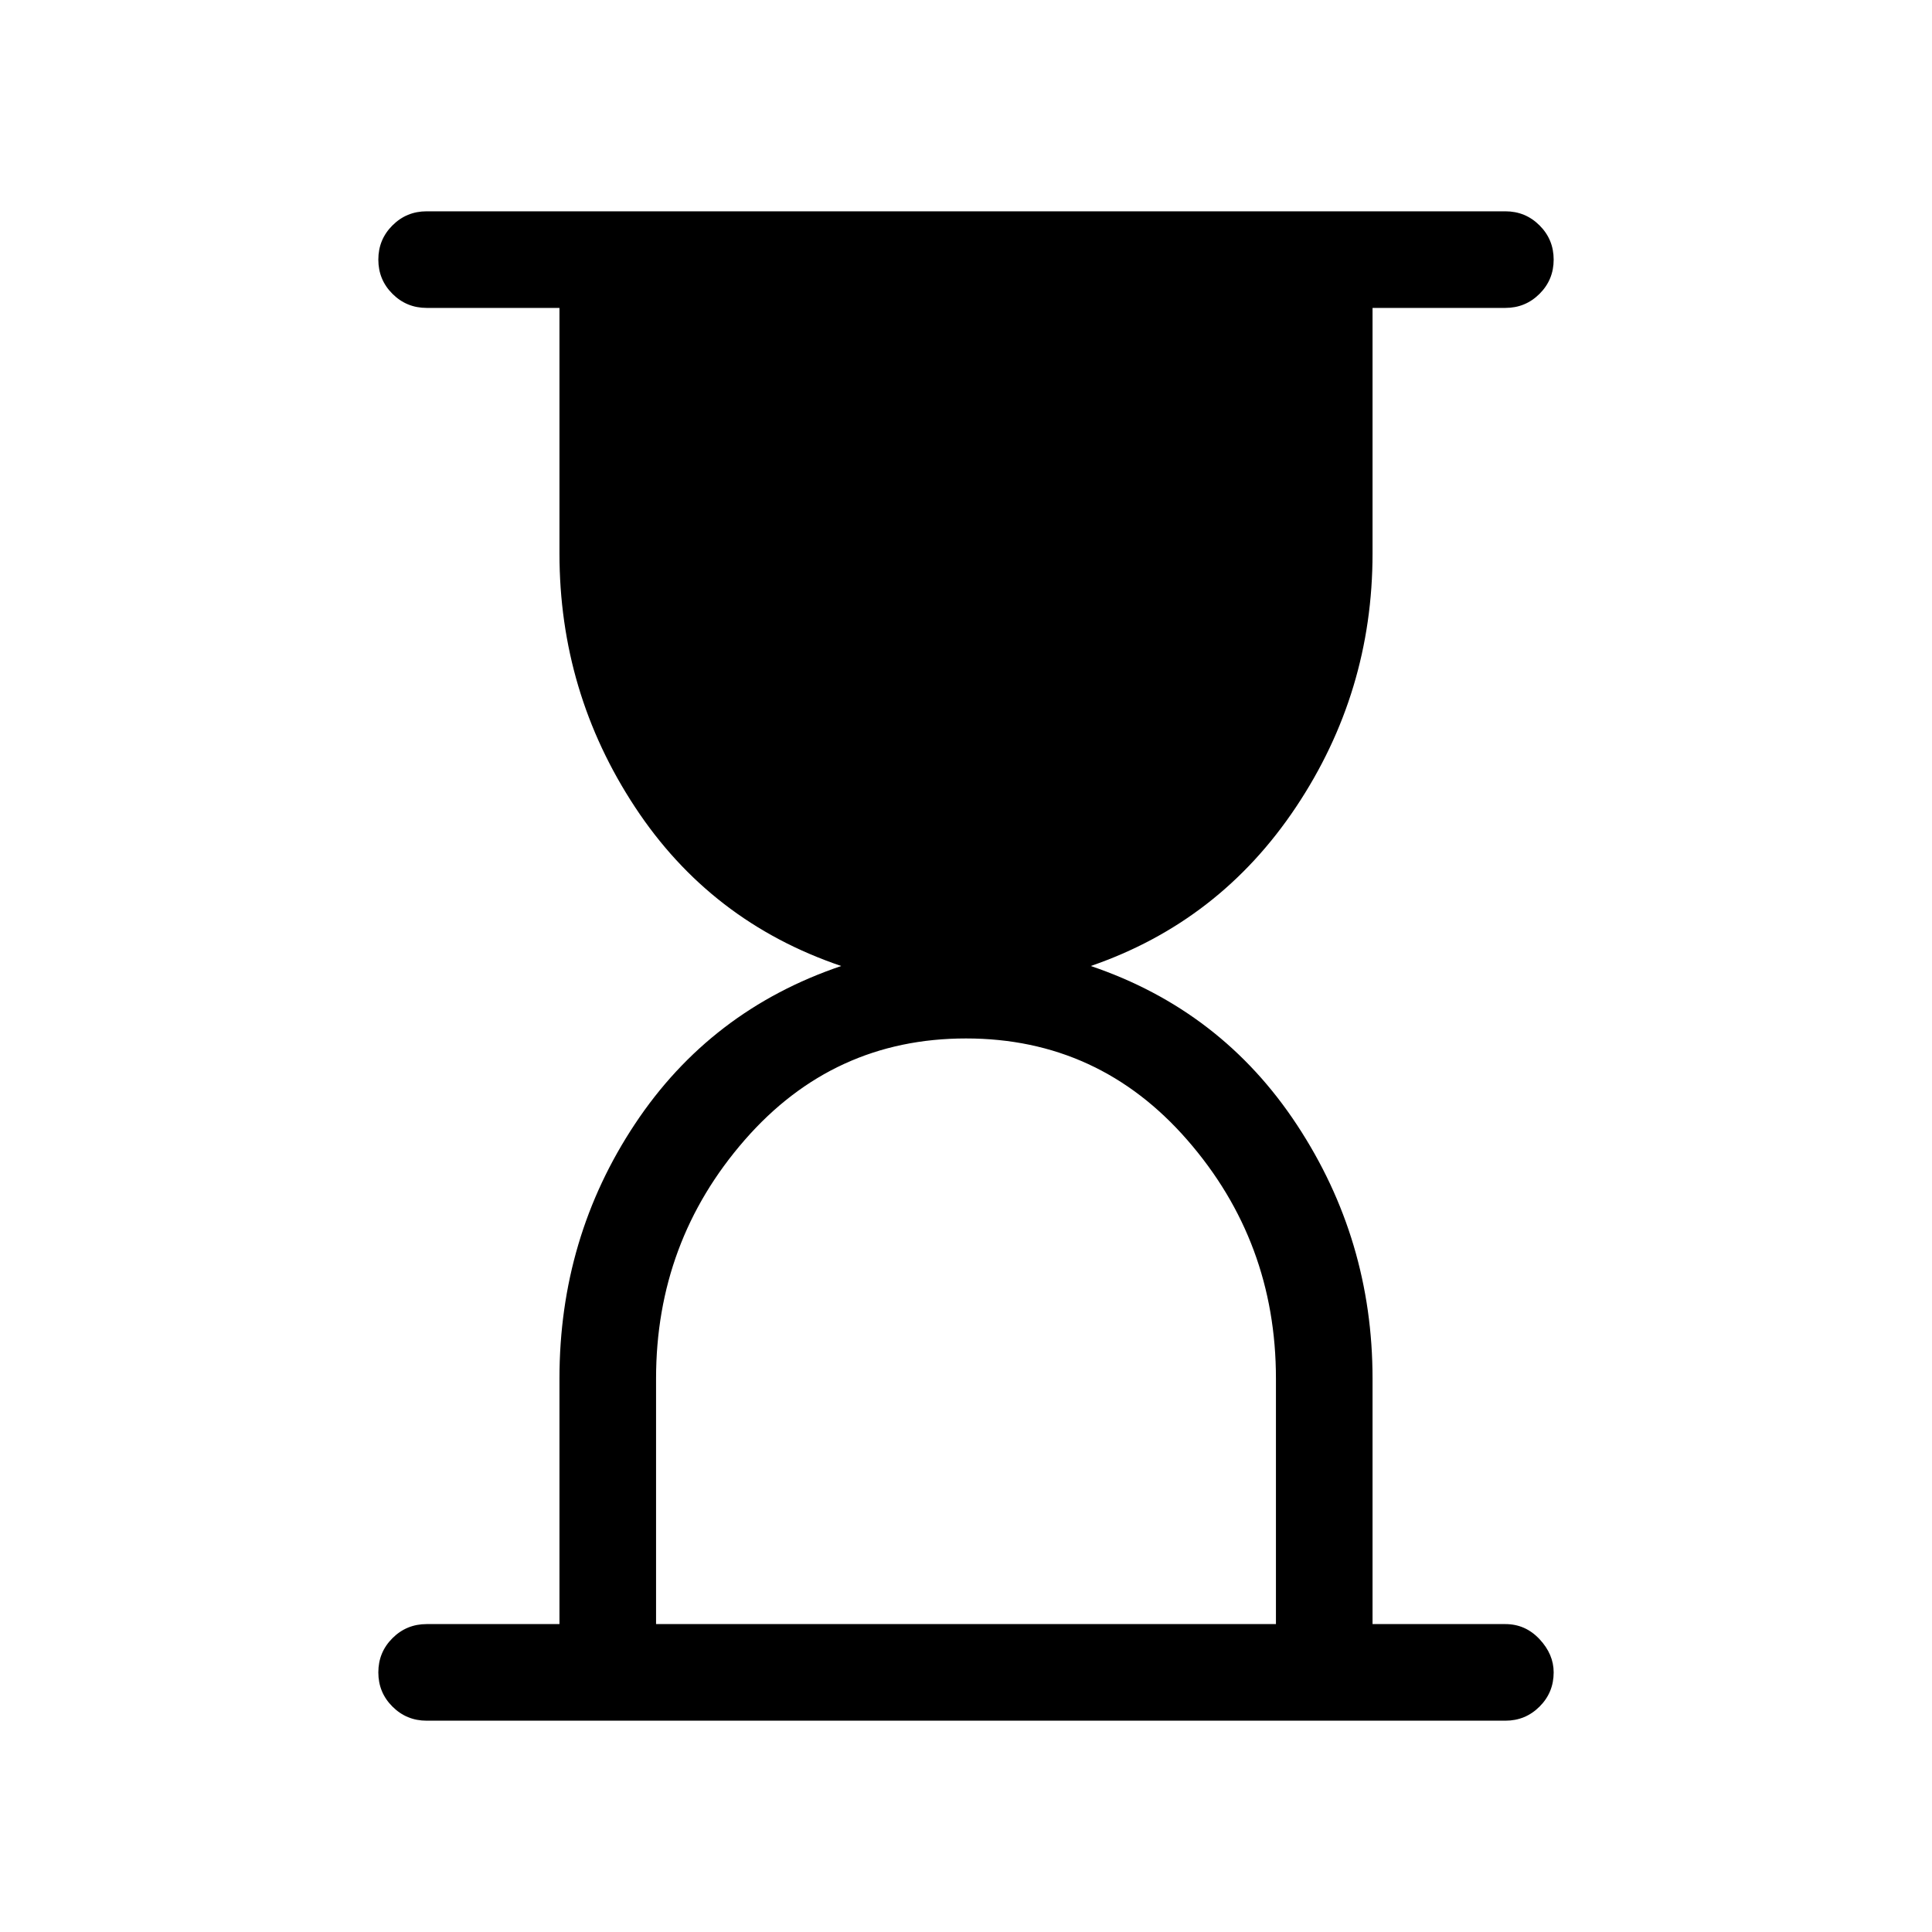 <svg xmlns="http://www.w3.org/2000/svg" height="40" width="40"><path d="M13.583 33.625H26.417V28.542Q26.417 25.708 24.583 23.604Q22.75 21.5 20 21.5Q17.25 21.5 15.417 23.604Q13.583 25.708 13.583 28.542ZM31.167 35.625H8.833Q8.417 35.625 8.125 35.333Q7.833 35.042 7.833 34.625Q7.833 34.208 8.125 33.917Q8.417 33.625 8.833 33.625H11.583V28.542Q11.583 25.625 13.146 23.271Q14.708 20.917 17.417 20Q14.708 19.083 13.146 16.708Q11.583 14.333 11.583 11.458V6.375H8.833Q8.417 6.375 8.125 6.083Q7.833 5.792 7.833 5.375Q7.833 4.958 8.125 4.667Q8.417 4.375 8.833 4.375H31.167Q31.583 4.375 31.875 4.667Q32.167 4.958 32.167 5.375Q32.167 5.792 31.875 6.083Q31.583 6.375 31.167 6.375H28.417V11.458Q28.417 14.333 26.833 16.708Q25.25 19.083 22.583 20Q25.292 20.917 26.854 23.292Q28.417 25.667 28.417 28.542V33.625H31.167Q31.583 33.625 31.875 33.938Q32.167 34.25 32.167 34.625Q32.167 35.042 31.875 35.333Q31.583 35.625 31.167 35.625Z"/></svg>